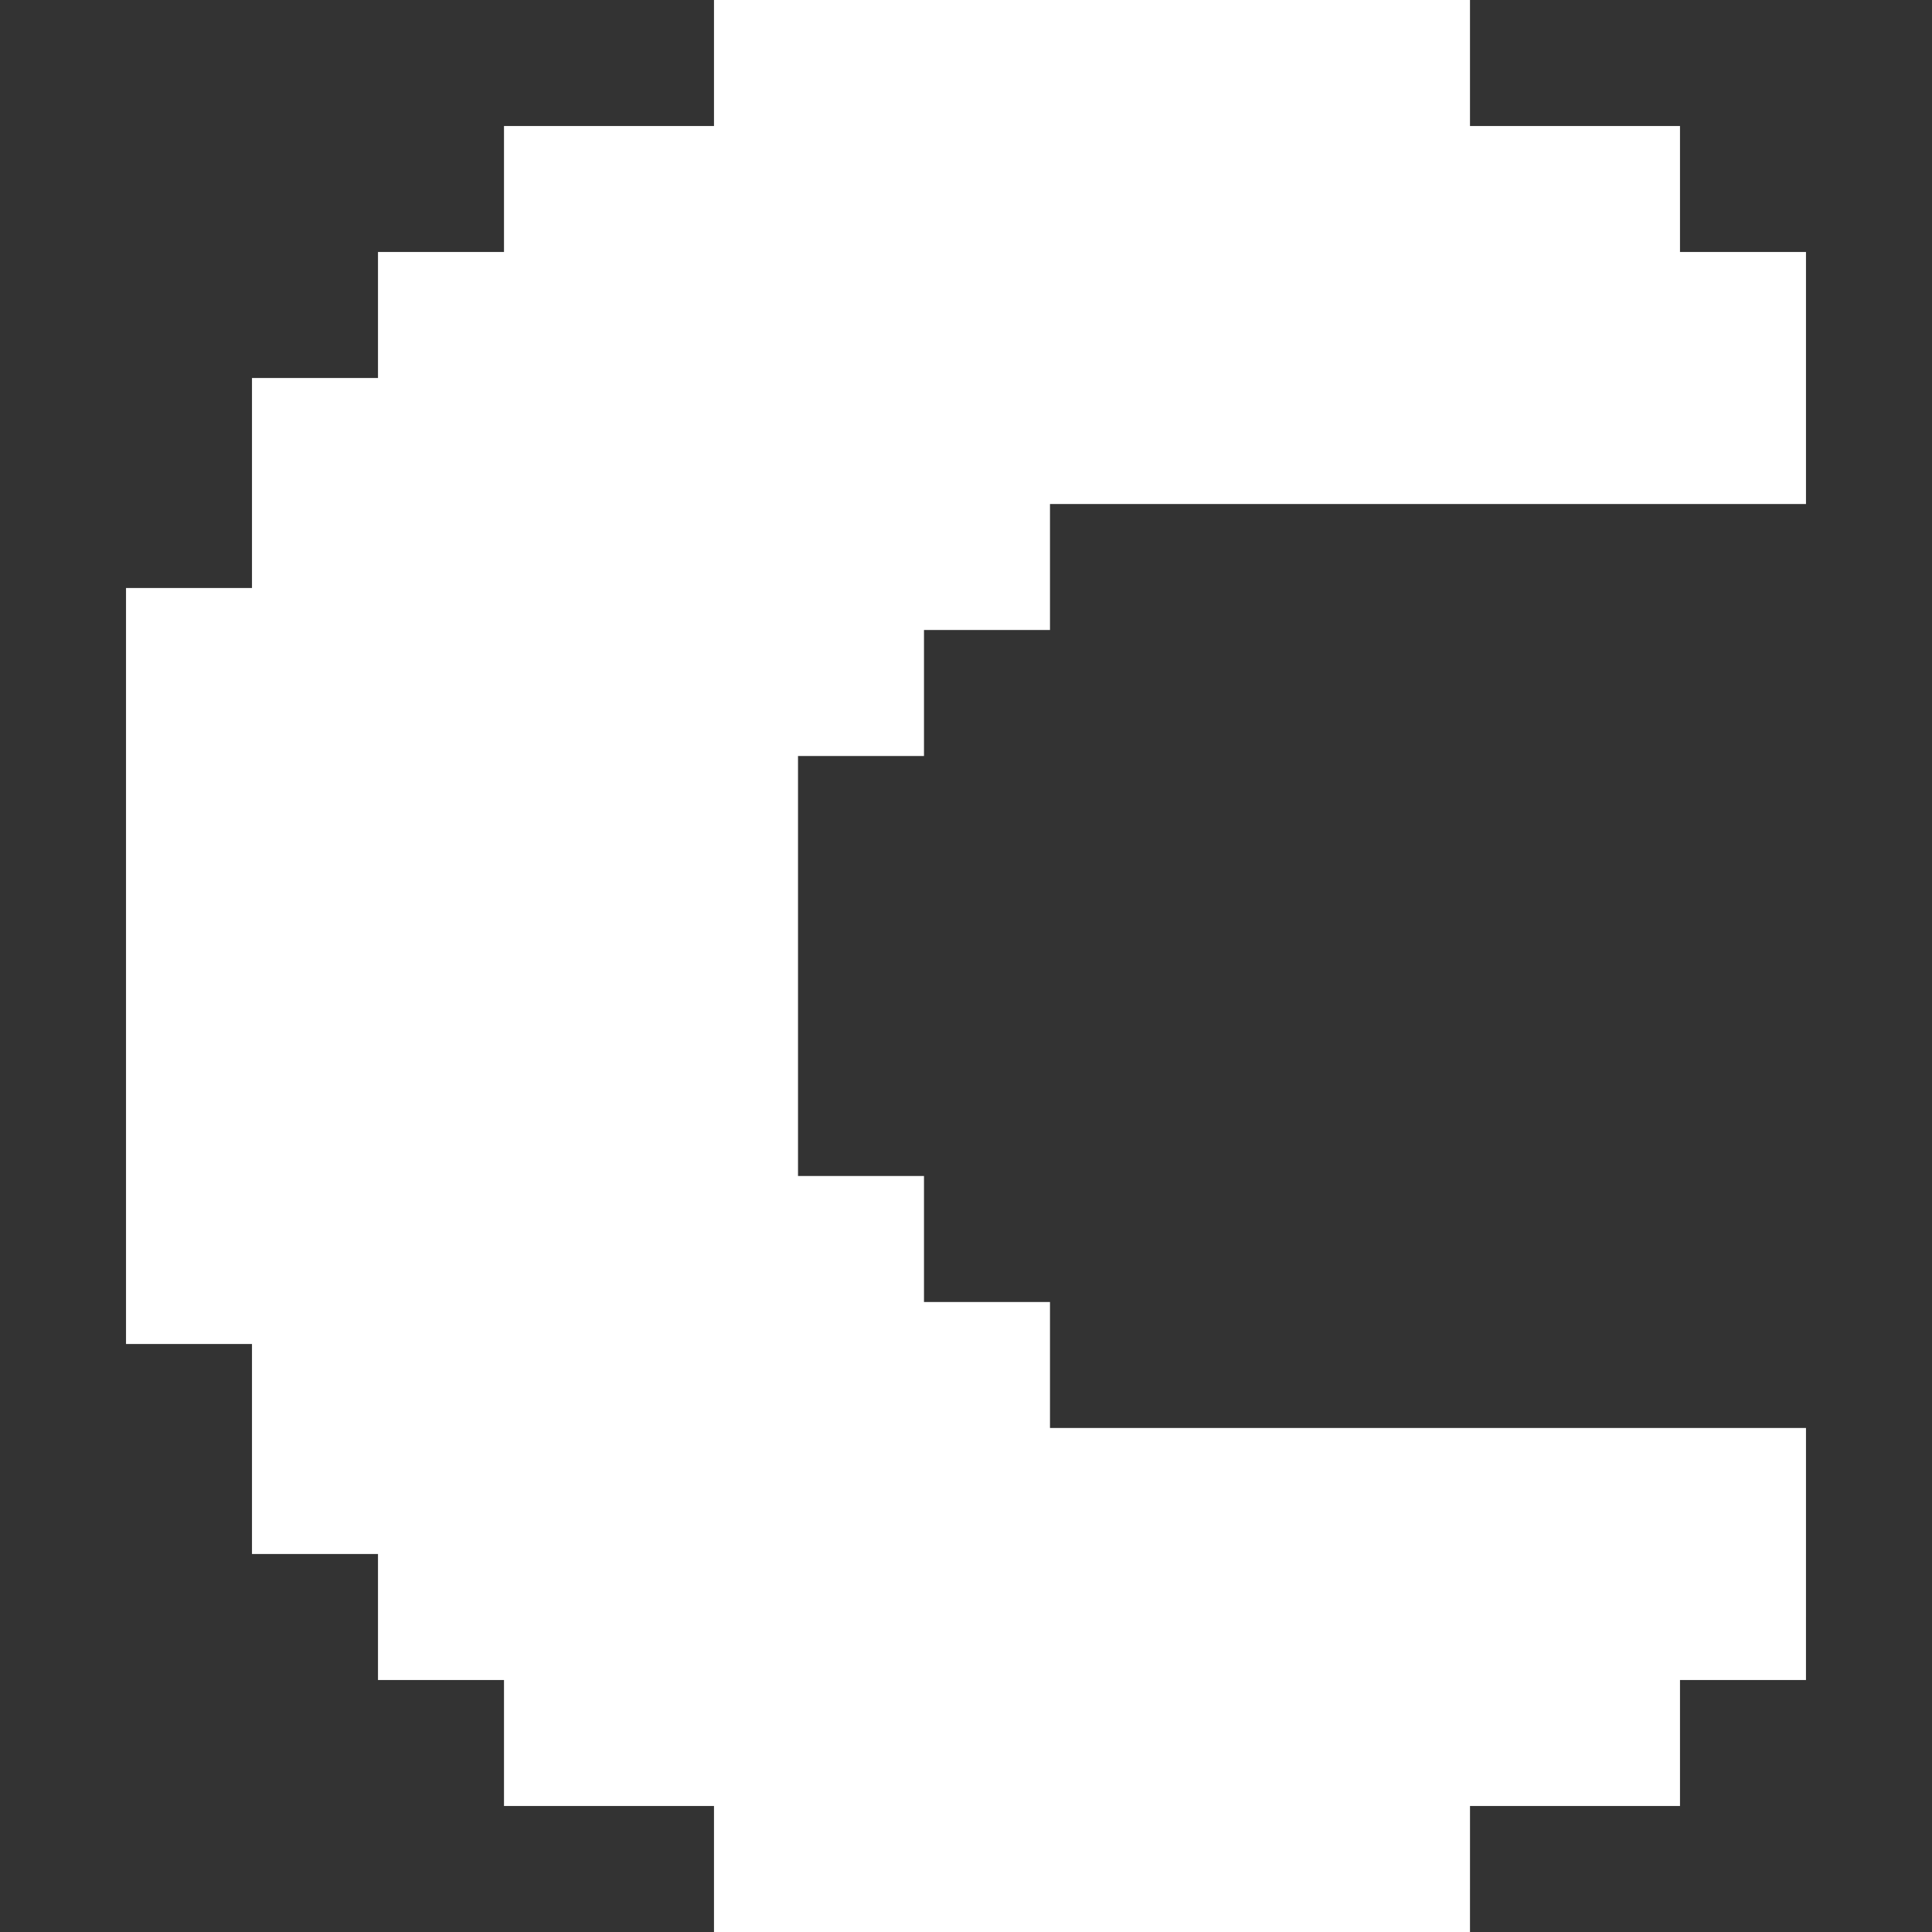<?xml version="1.0" encoding="iso-8859-1"?>
<!-- Uploaded to: SVG Repo, www.svgrepo.com, Generator: SVG Repo Mixer Tools -->
<svg fill="#fff" height="800px" width="800px" version="1.1" id="Layer_1" xmlns="http://www.w3.org/2000/svg" xmlns:xlink="http://www.w3.org/1999/xlink" 
	 viewBox="0 0 512 512" xml:space="preserve">
<rect x="0" y="0" width="512" height="512" fill="#333333" stroke="none"/>
<g>
	<g>
		<polygon points="244.866,200.348 244.867,200.348 244.867,166.957 278.258,166.957 278.258,133.565 478.605,133.565 
			478.605,66.783 445.215,66.783 445.215,33.391 389.562,33.391 389.562,0 189.214,0 189.214,33.391 133.563,33.391 133.562,33.391 
			133.562,66.783 100.171,66.783 100.171,100.174 66.779,100.174 66.779,155.826 33.395,155.826 33.395,356.174 66.779,356.174 
			66.779,411.826 100.171,411.826 100.171,445.217 133.562,445.217 133.562,478.609 189.214,478.609 189.214,512 389.562,512 
			389.564,478.609 445.216,478.609 445.216,445.217 478.602,445.217 478.605,378.435 278.258,378.435 278.258,345.043 
			244.866,345.043 244.866,311.652 211.48,311.652 211.48,200.348 		"/>
	</g>
</g>
</svg>